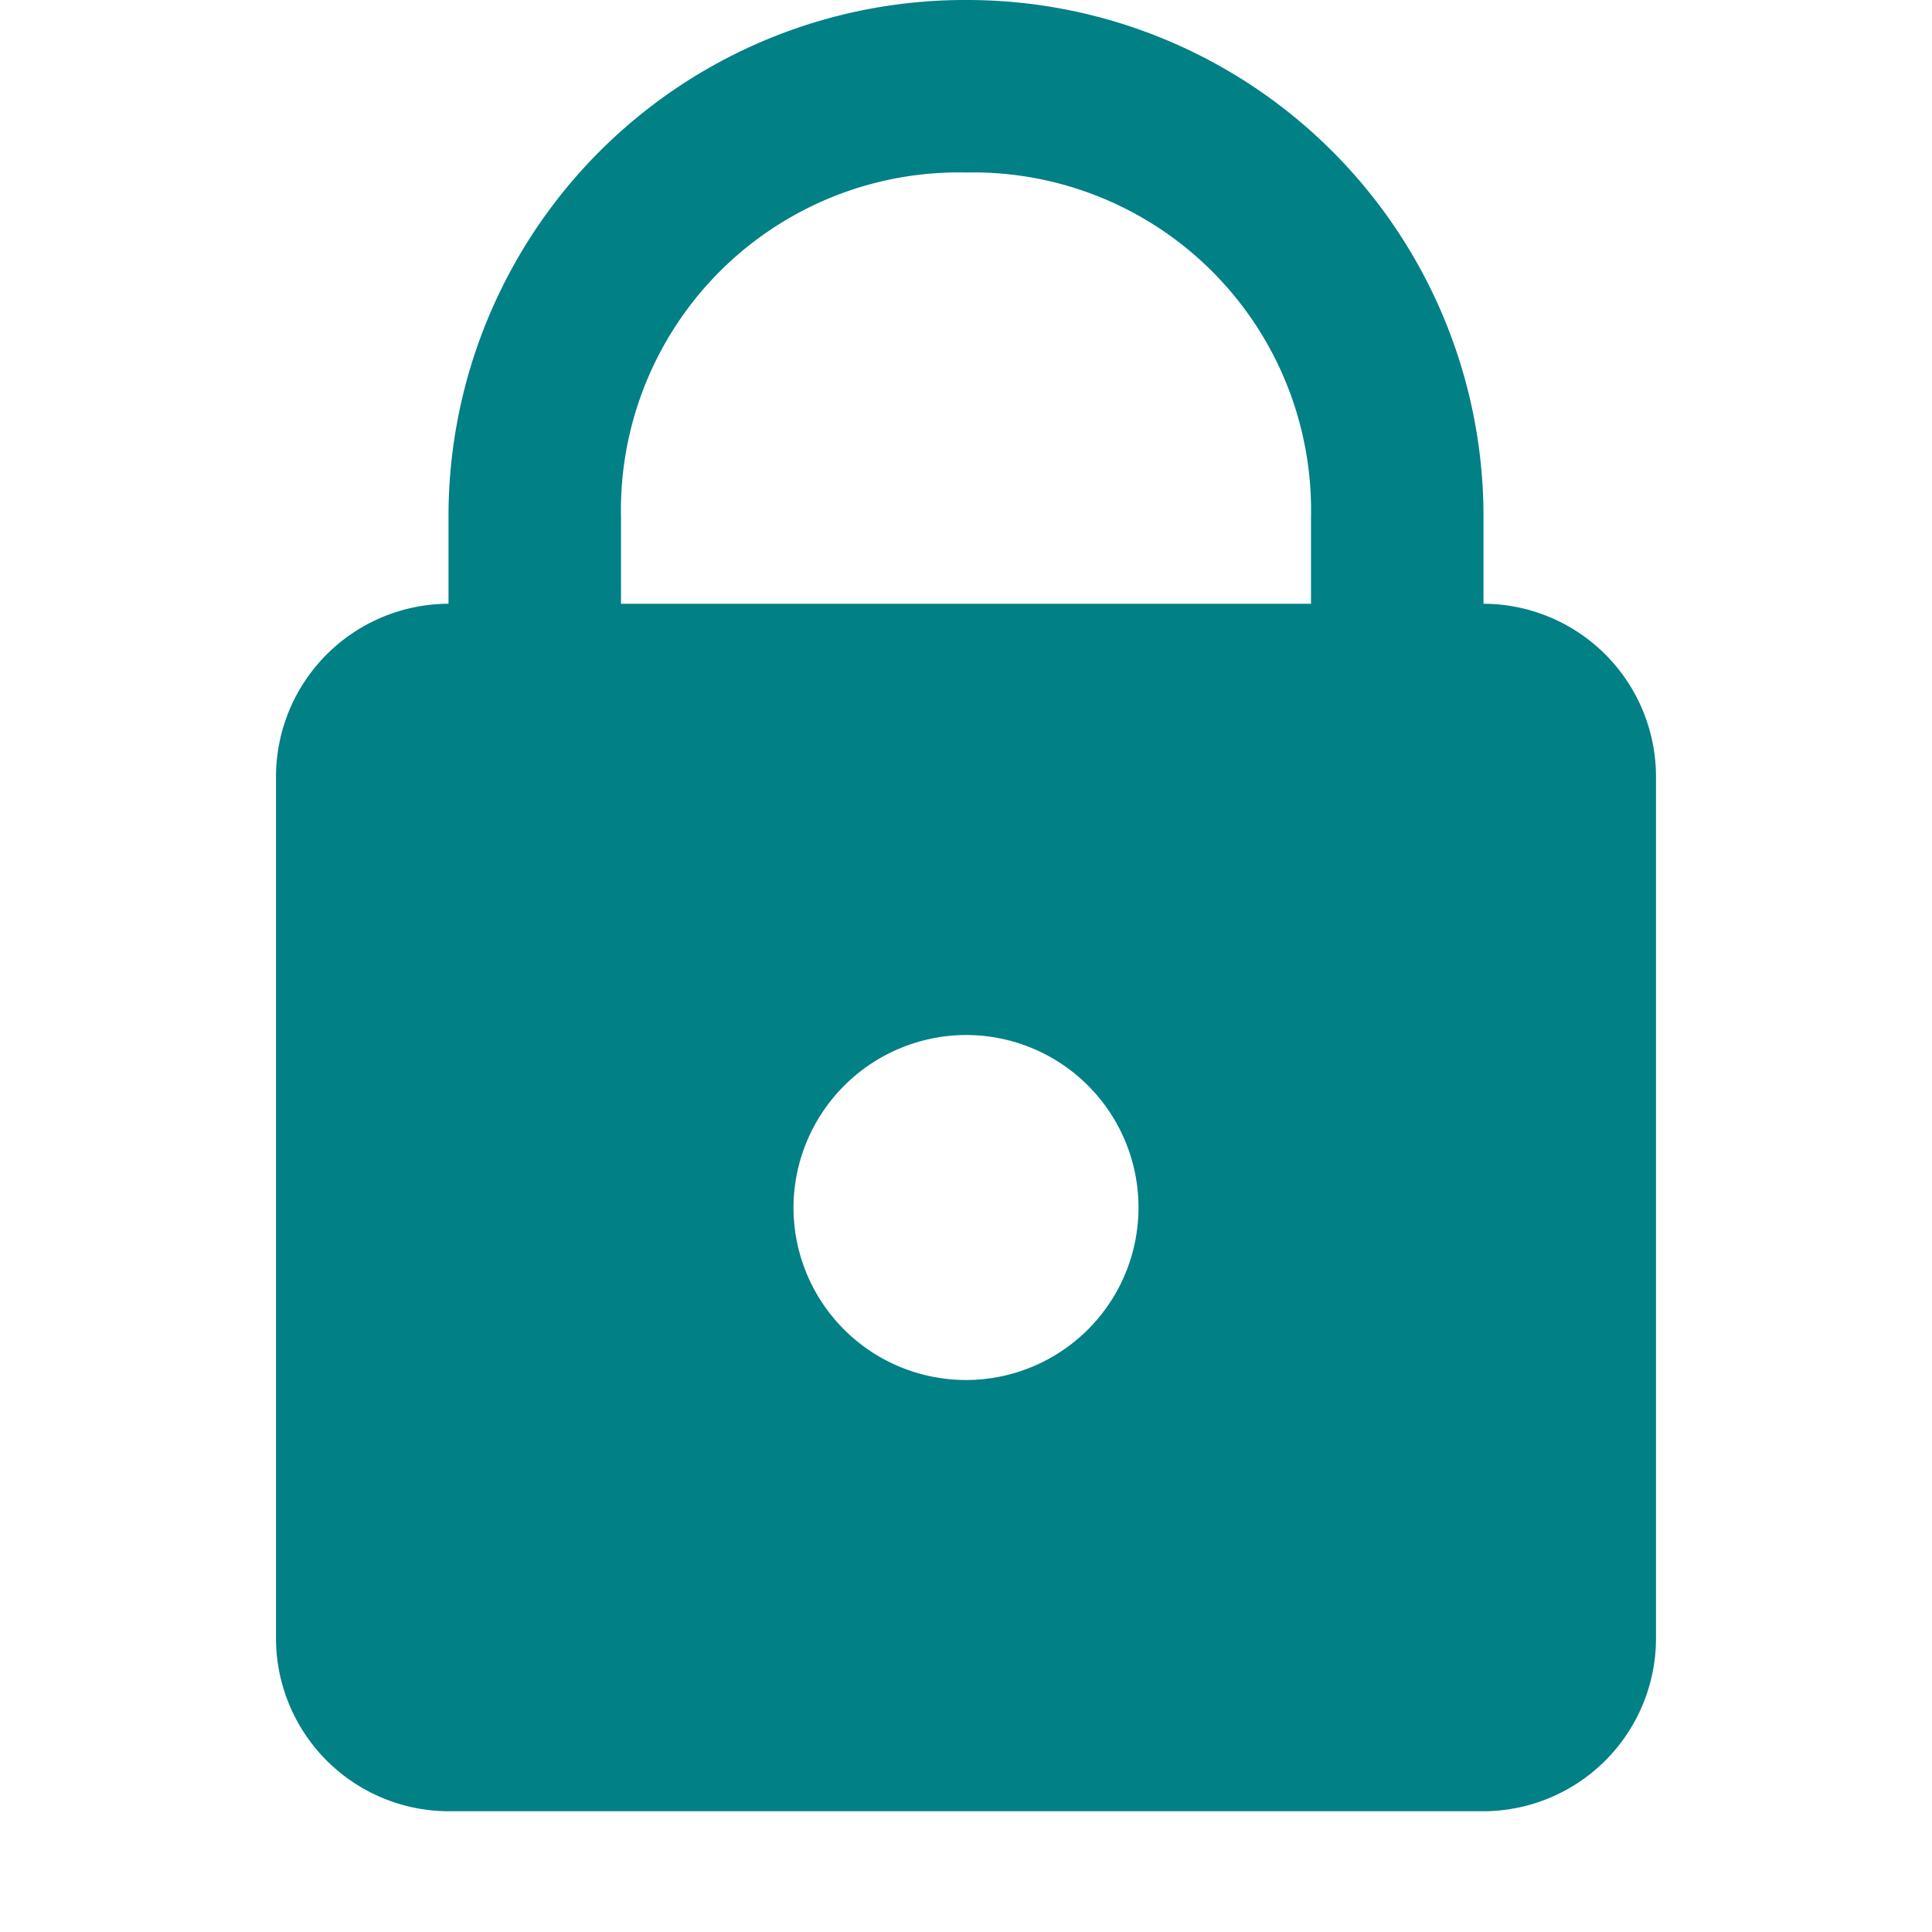 <svg xmlns="http://www.w3.org/2000/svg" xmlns:xlink="http://www.w3.org/1999/xlink" width="14" height="14" viewBox="0 0 14 14">
  <defs>
    <clipPath id="clip-ic-lock-green">
      <rect width="14" height="14"/>
    </clipPath>
  </defs>
  <g id="ic-lock-green" clip-path="url(#clip-ic-lock-green)">
    <path id="Path_335" data-name="Path 335" d="M9,1A3.742,3.742,0,0,0,5.25,4.75v.625A1.254,1.254,0,0,0,4,6.625v6.25a1.254,1.254,0,0,0,1.25,1.25h7.5A1.254,1.254,0,0,0,14,12.875V6.625a1.254,1.254,0,0,0-1.25-1.25V4.75A3.742,3.742,0,0,0,9,1ZM9,2.25a2.448,2.448,0,0,1,2.5,2.5v.625h-5V4.75A2.448,2.448,0,0,1,9,2.25ZM9,8.5A1.25,1.25,0,1,1,7.75,9.75,1.254,1.254,0,0,1,9,8.5Z" transform="translate(-2 -1)" fill="#018086"/>
  </g>
</svg>
